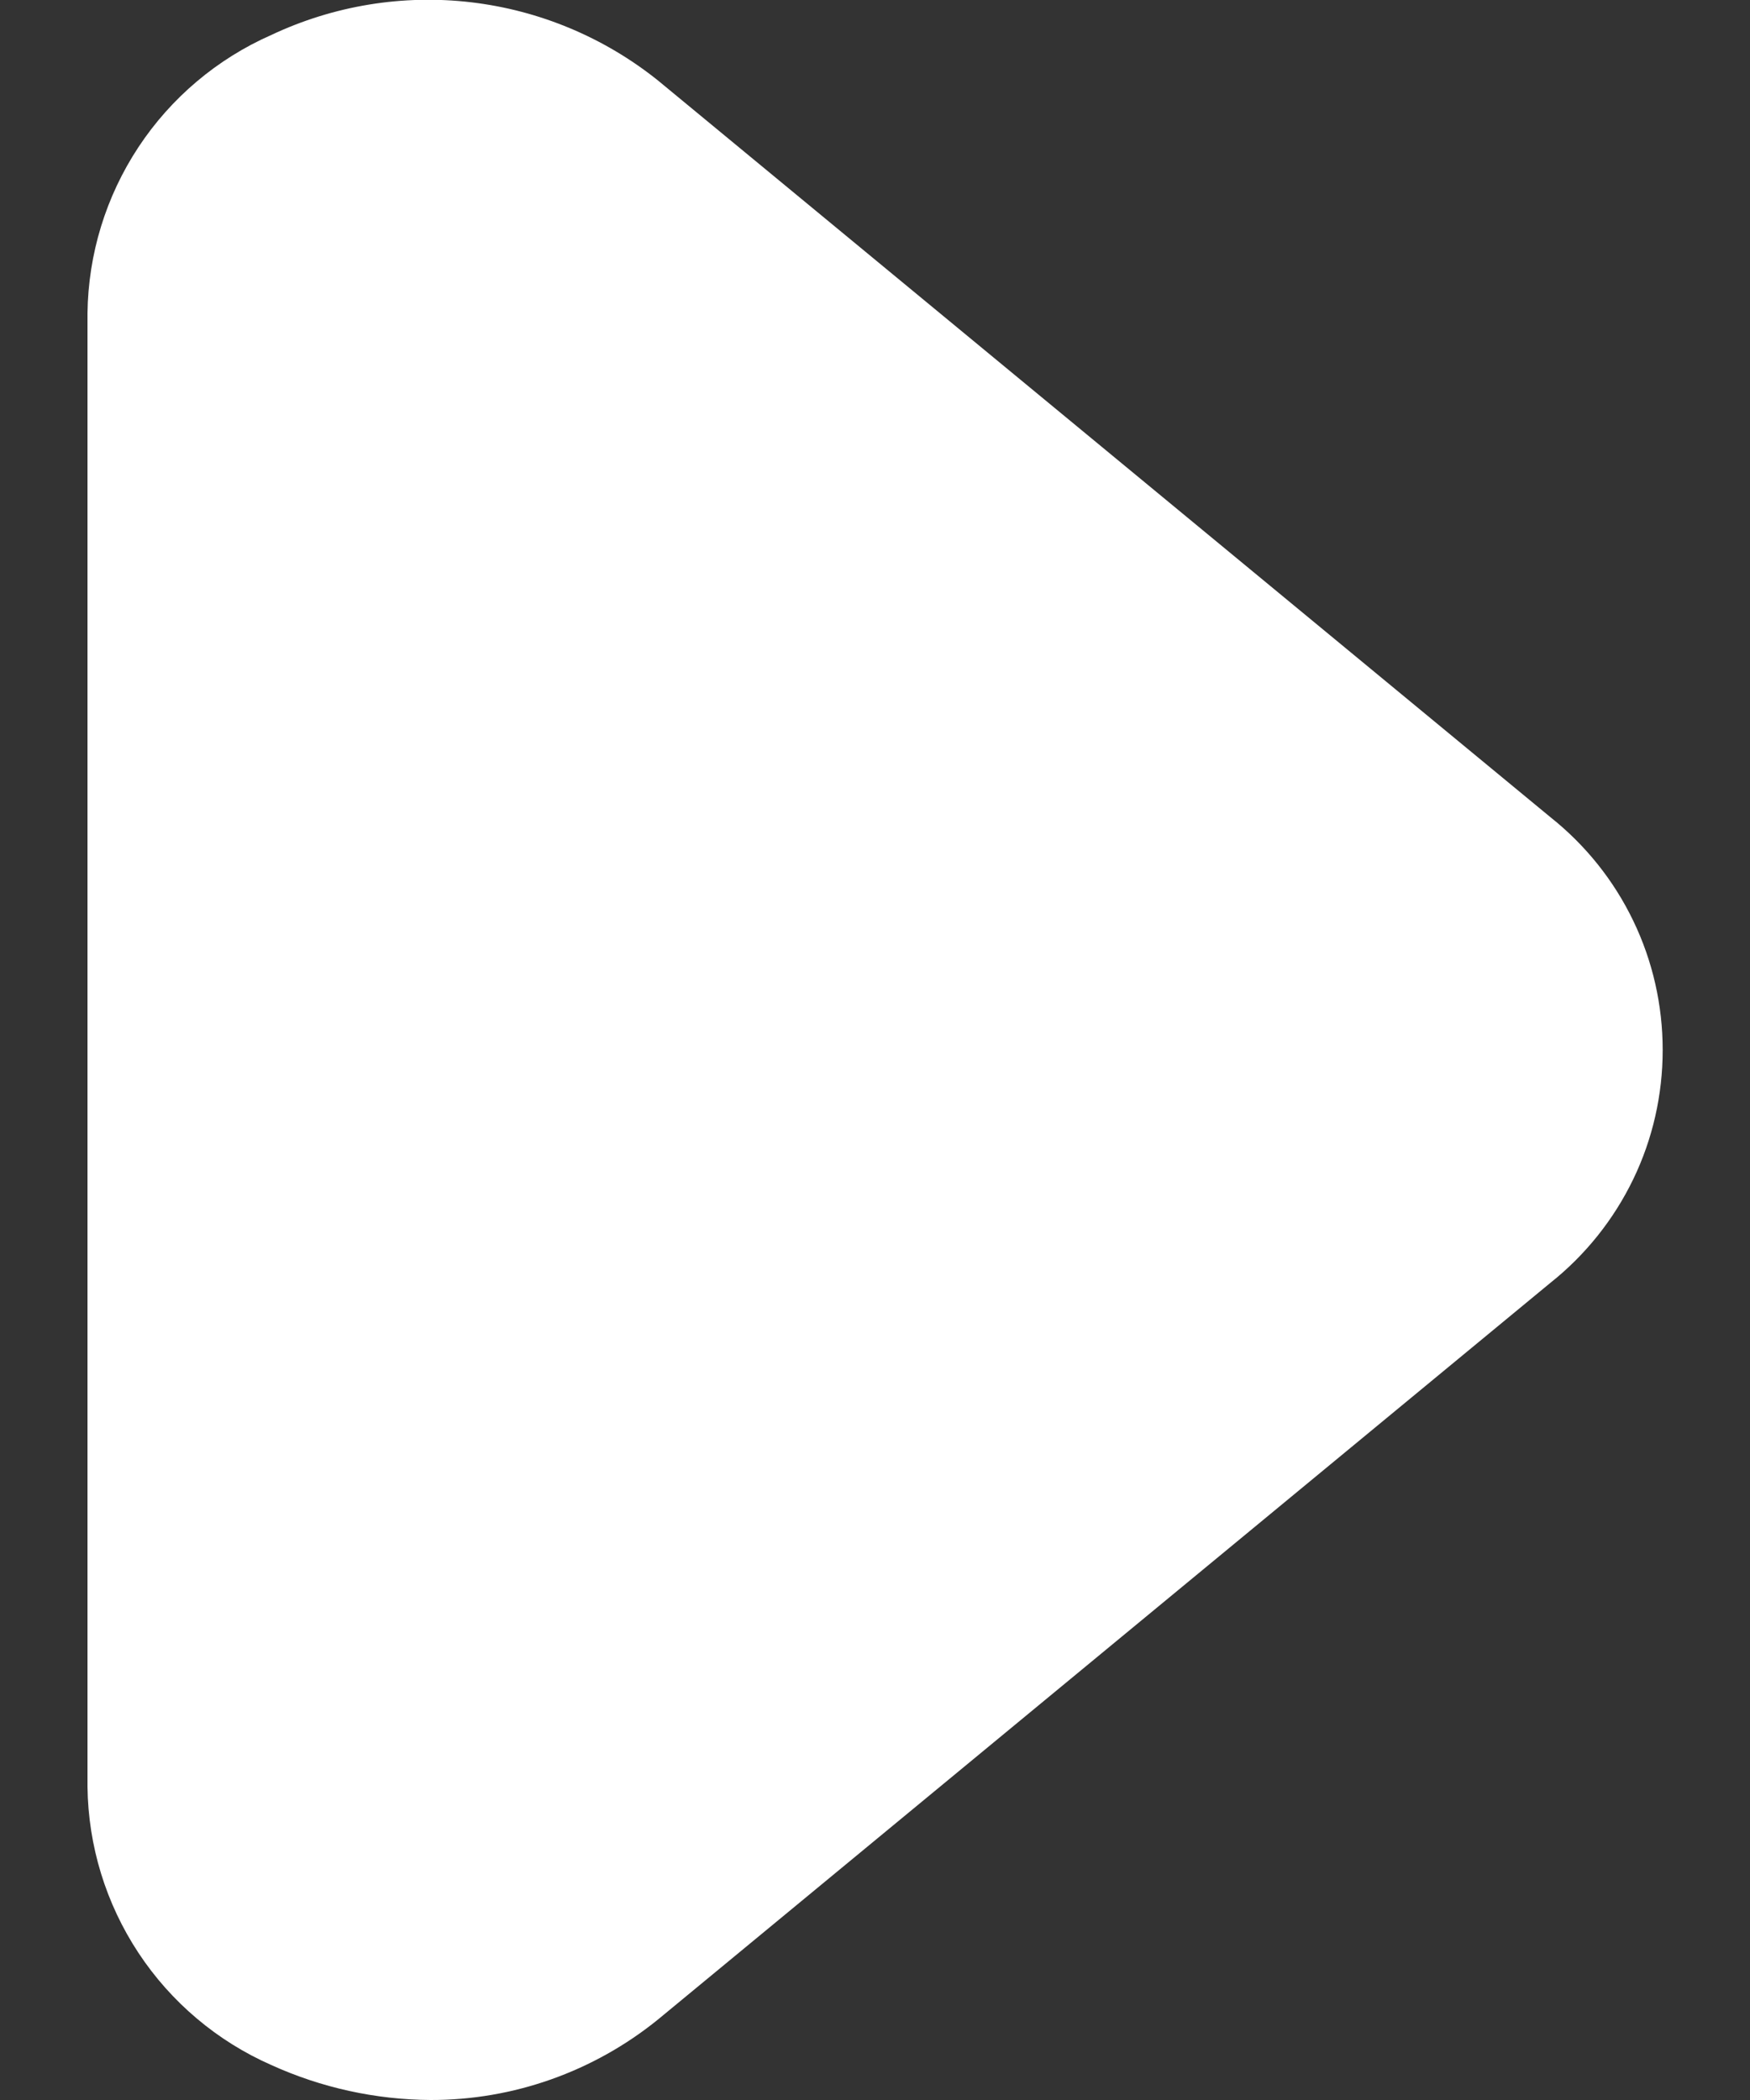 <svg width="10" height="12" viewBox="0 0 10 12" fill="none" xmlns="http://www.w3.org/2000/svg">
<rect x="0" y="0" width="10" height="12" fill="#333333" stroke="none"/>
<path d="M2.46 12C2.146 11.998 1.836 11.93 1.55 11.8C1.241 11.664 0.977 11.441 0.791 11.159C0.605 10.877 0.504 10.548 0.5 10.21V1.79C0.504 1.452 0.605 1.123 0.791 0.841C0.977 0.559 1.241 0.336 1.55 0.2C1.906 0.032 2.302 -0.033 2.692 0.013C3.083 0.059 3.453 0.214 3.76 0.46L8.86 4.67C9.06 4.829 9.222 5.031 9.333 5.262C9.444 5.492 9.501 5.744 9.501 6C9.501 6.256 9.444 6.508 9.333 6.738C9.222 6.968 9.06 7.171 8.86 7.33L3.76 11.54C3.392 11.838 2.933 12.001 2.46 12Z" fill="white"/>
</svg>
